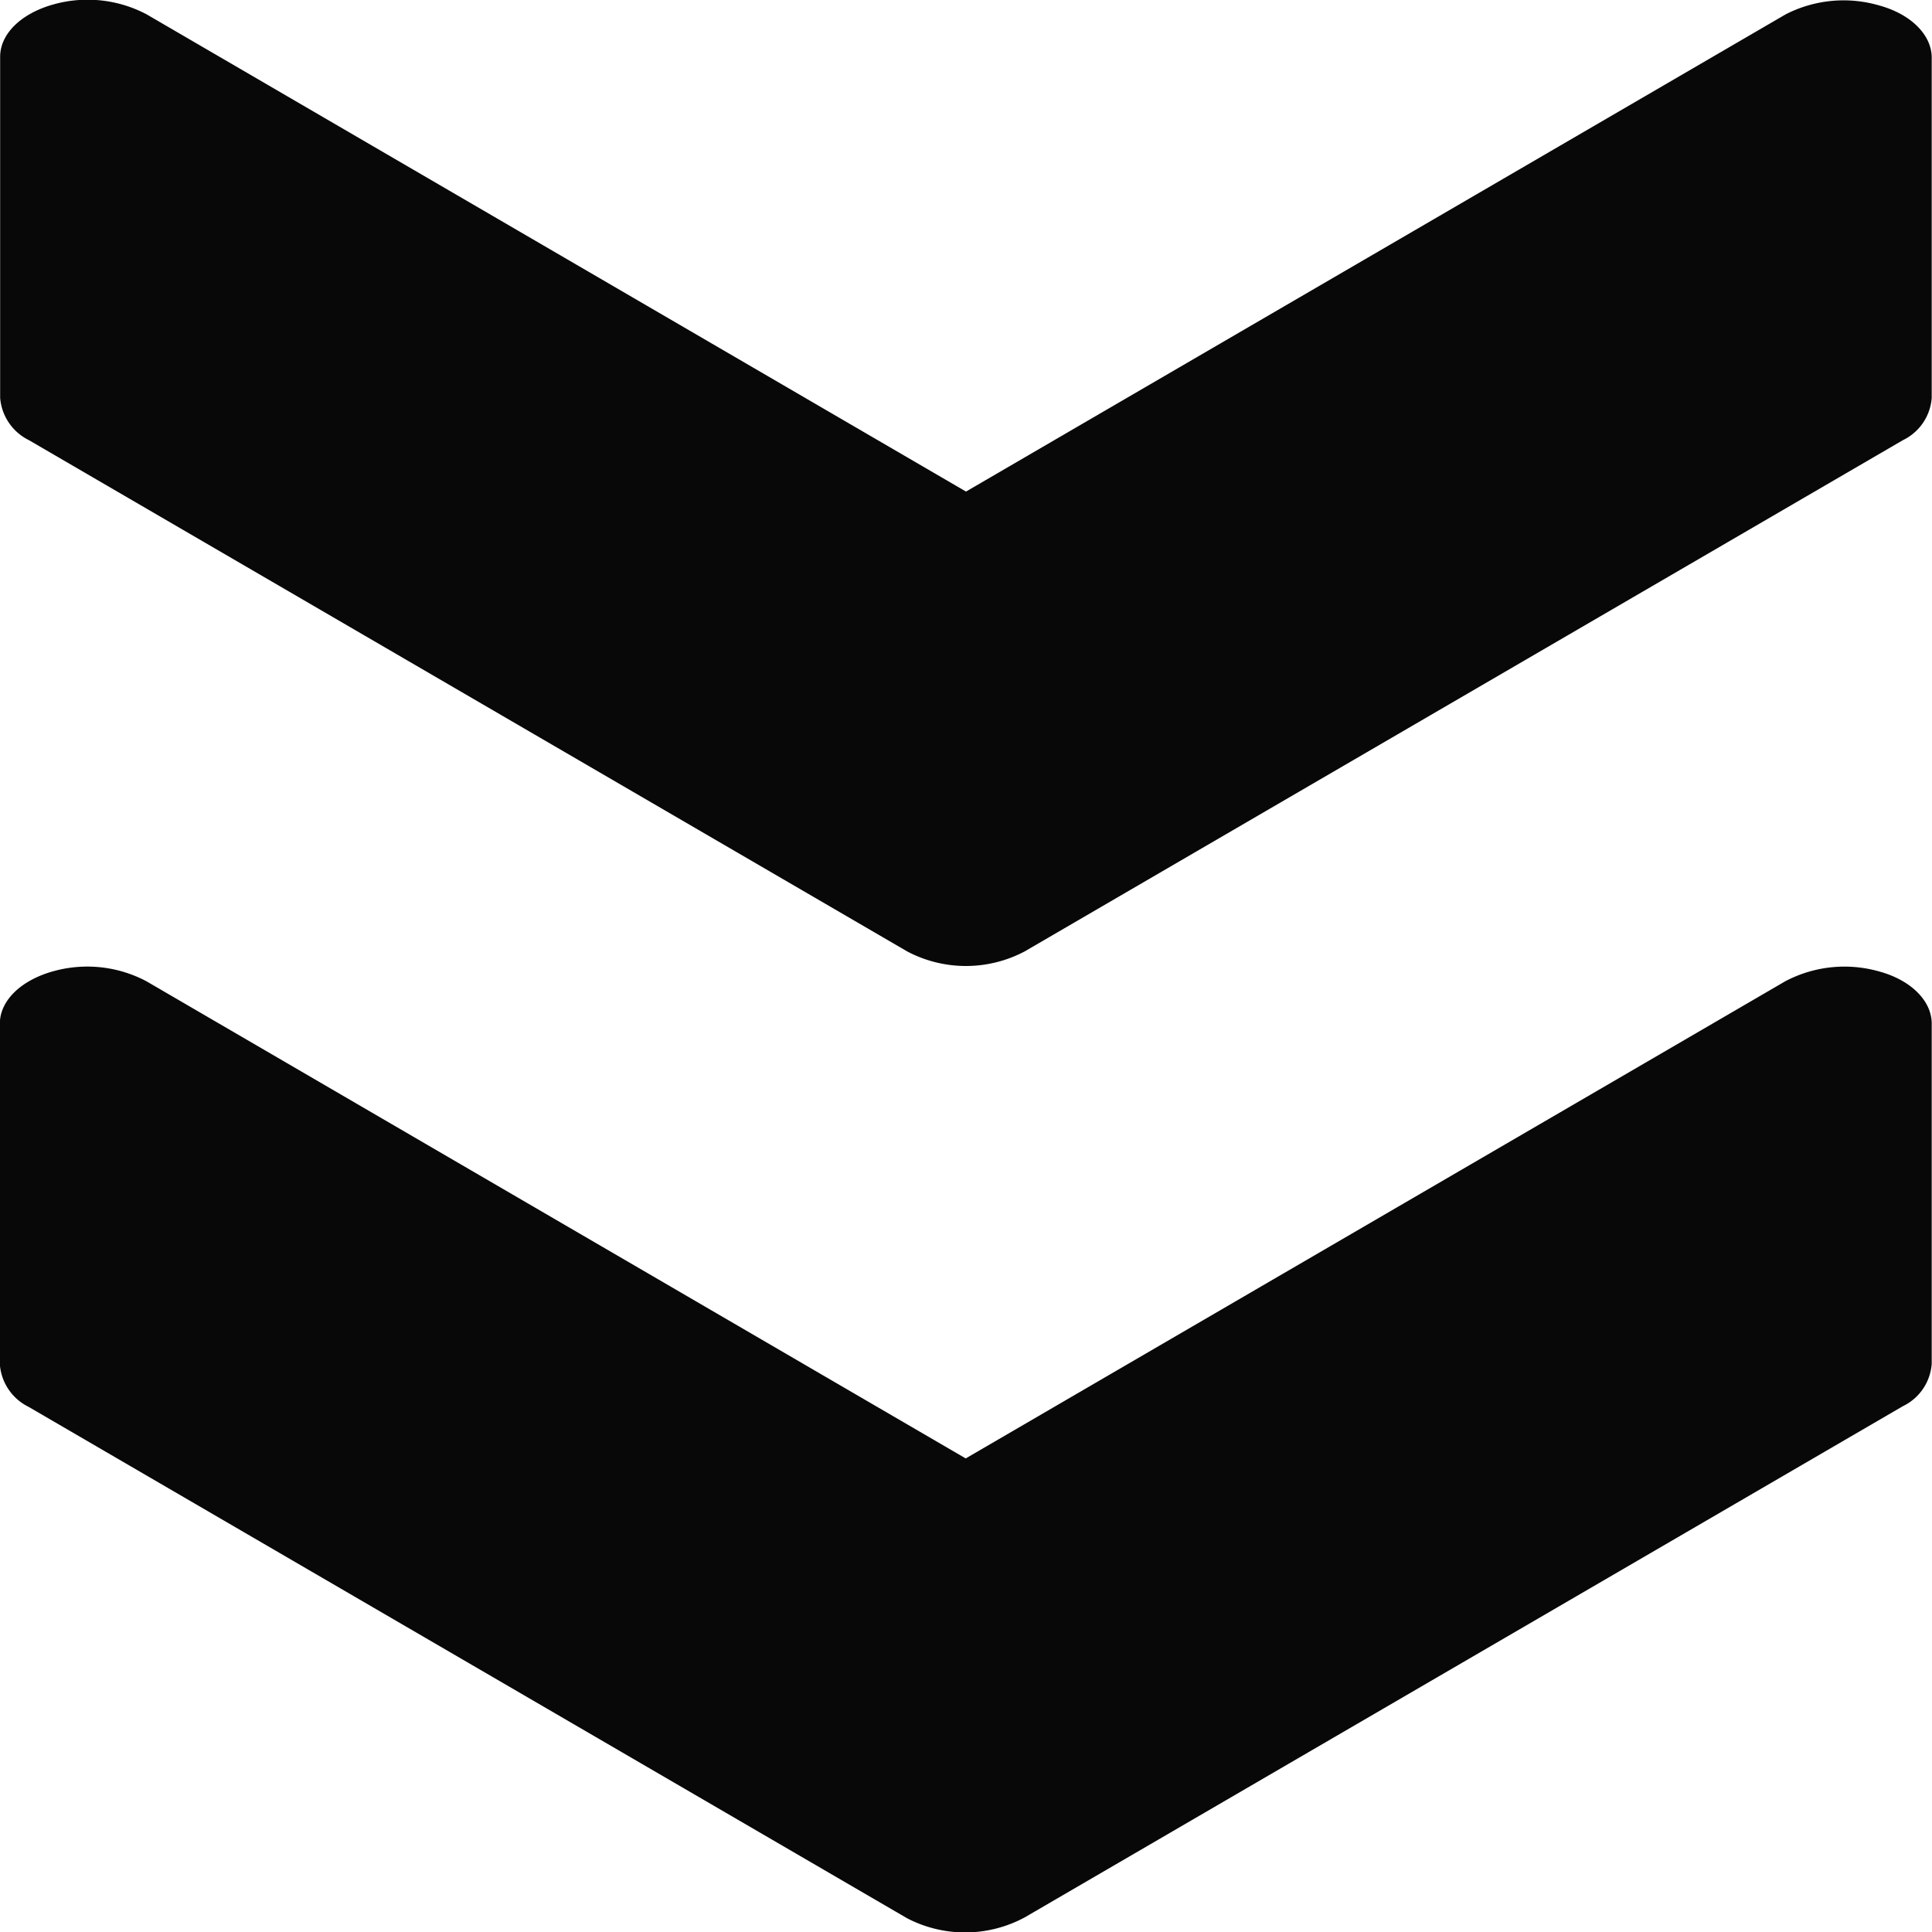 <svg xmlns="http://www.w3.org/2000/svg" width="13.418" height="13.418" viewBox="0 0 13.418 13.418">
  <g id="fast-forward" transform="translate(77.431 -11.896) rotate(90)">
    <g id="Group_71" data-name="Group 71" transform="translate(18.605 64.013)">
      <g id="Group_70" data-name="Group 70" transform="translate(0 0)">
        <path id="Path_60" data-name="Path 60" d="M214.608,70.315l-3.551-6.1a.355.355,0,0,0-.294-.2H208.4c-.156,0-.3.141-.361.361a.881.881,0,0,0,.067.656l3.314,5.692-3.314,5.69a.878.878,0,0,0-.067.656c.064.221.205.362.361.362h2.368a.359.359,0,0,0,.294-.2l3.551-6.1A.873.873,0,0,0,214.608,70.315Z" transform="translate(-208 -64.013)" fill="#080808"/>
      </g>
    </g>
    <g id="Group_73" data-name="Group 73" transform="translate(11.896 64.013)">
      <g id="Group_72" data-name="Group 72" transform="translate(0 0)">
        <path id="Path_61" data-name="Path 61" d="M6.608,70.315l-3.551-6.1a.355.355,0,0,0-.294-.2H.4c-.155,0-.3.141-.361.361A.881.881,0,0,0,.1,65.03l3.314,5.692L.1,76.412a.878.878,0,0,0-.067.656c.064.221.205.362.361.362H2.763a.359.359,0,0,0,.294-.2l3.551-6.1A.873.873,0,0,0,6.608,70.315Z" transform="translate(0 -64.013)" fill="#080808"/>
      </g>
    </g>
  </g>
</svg>
